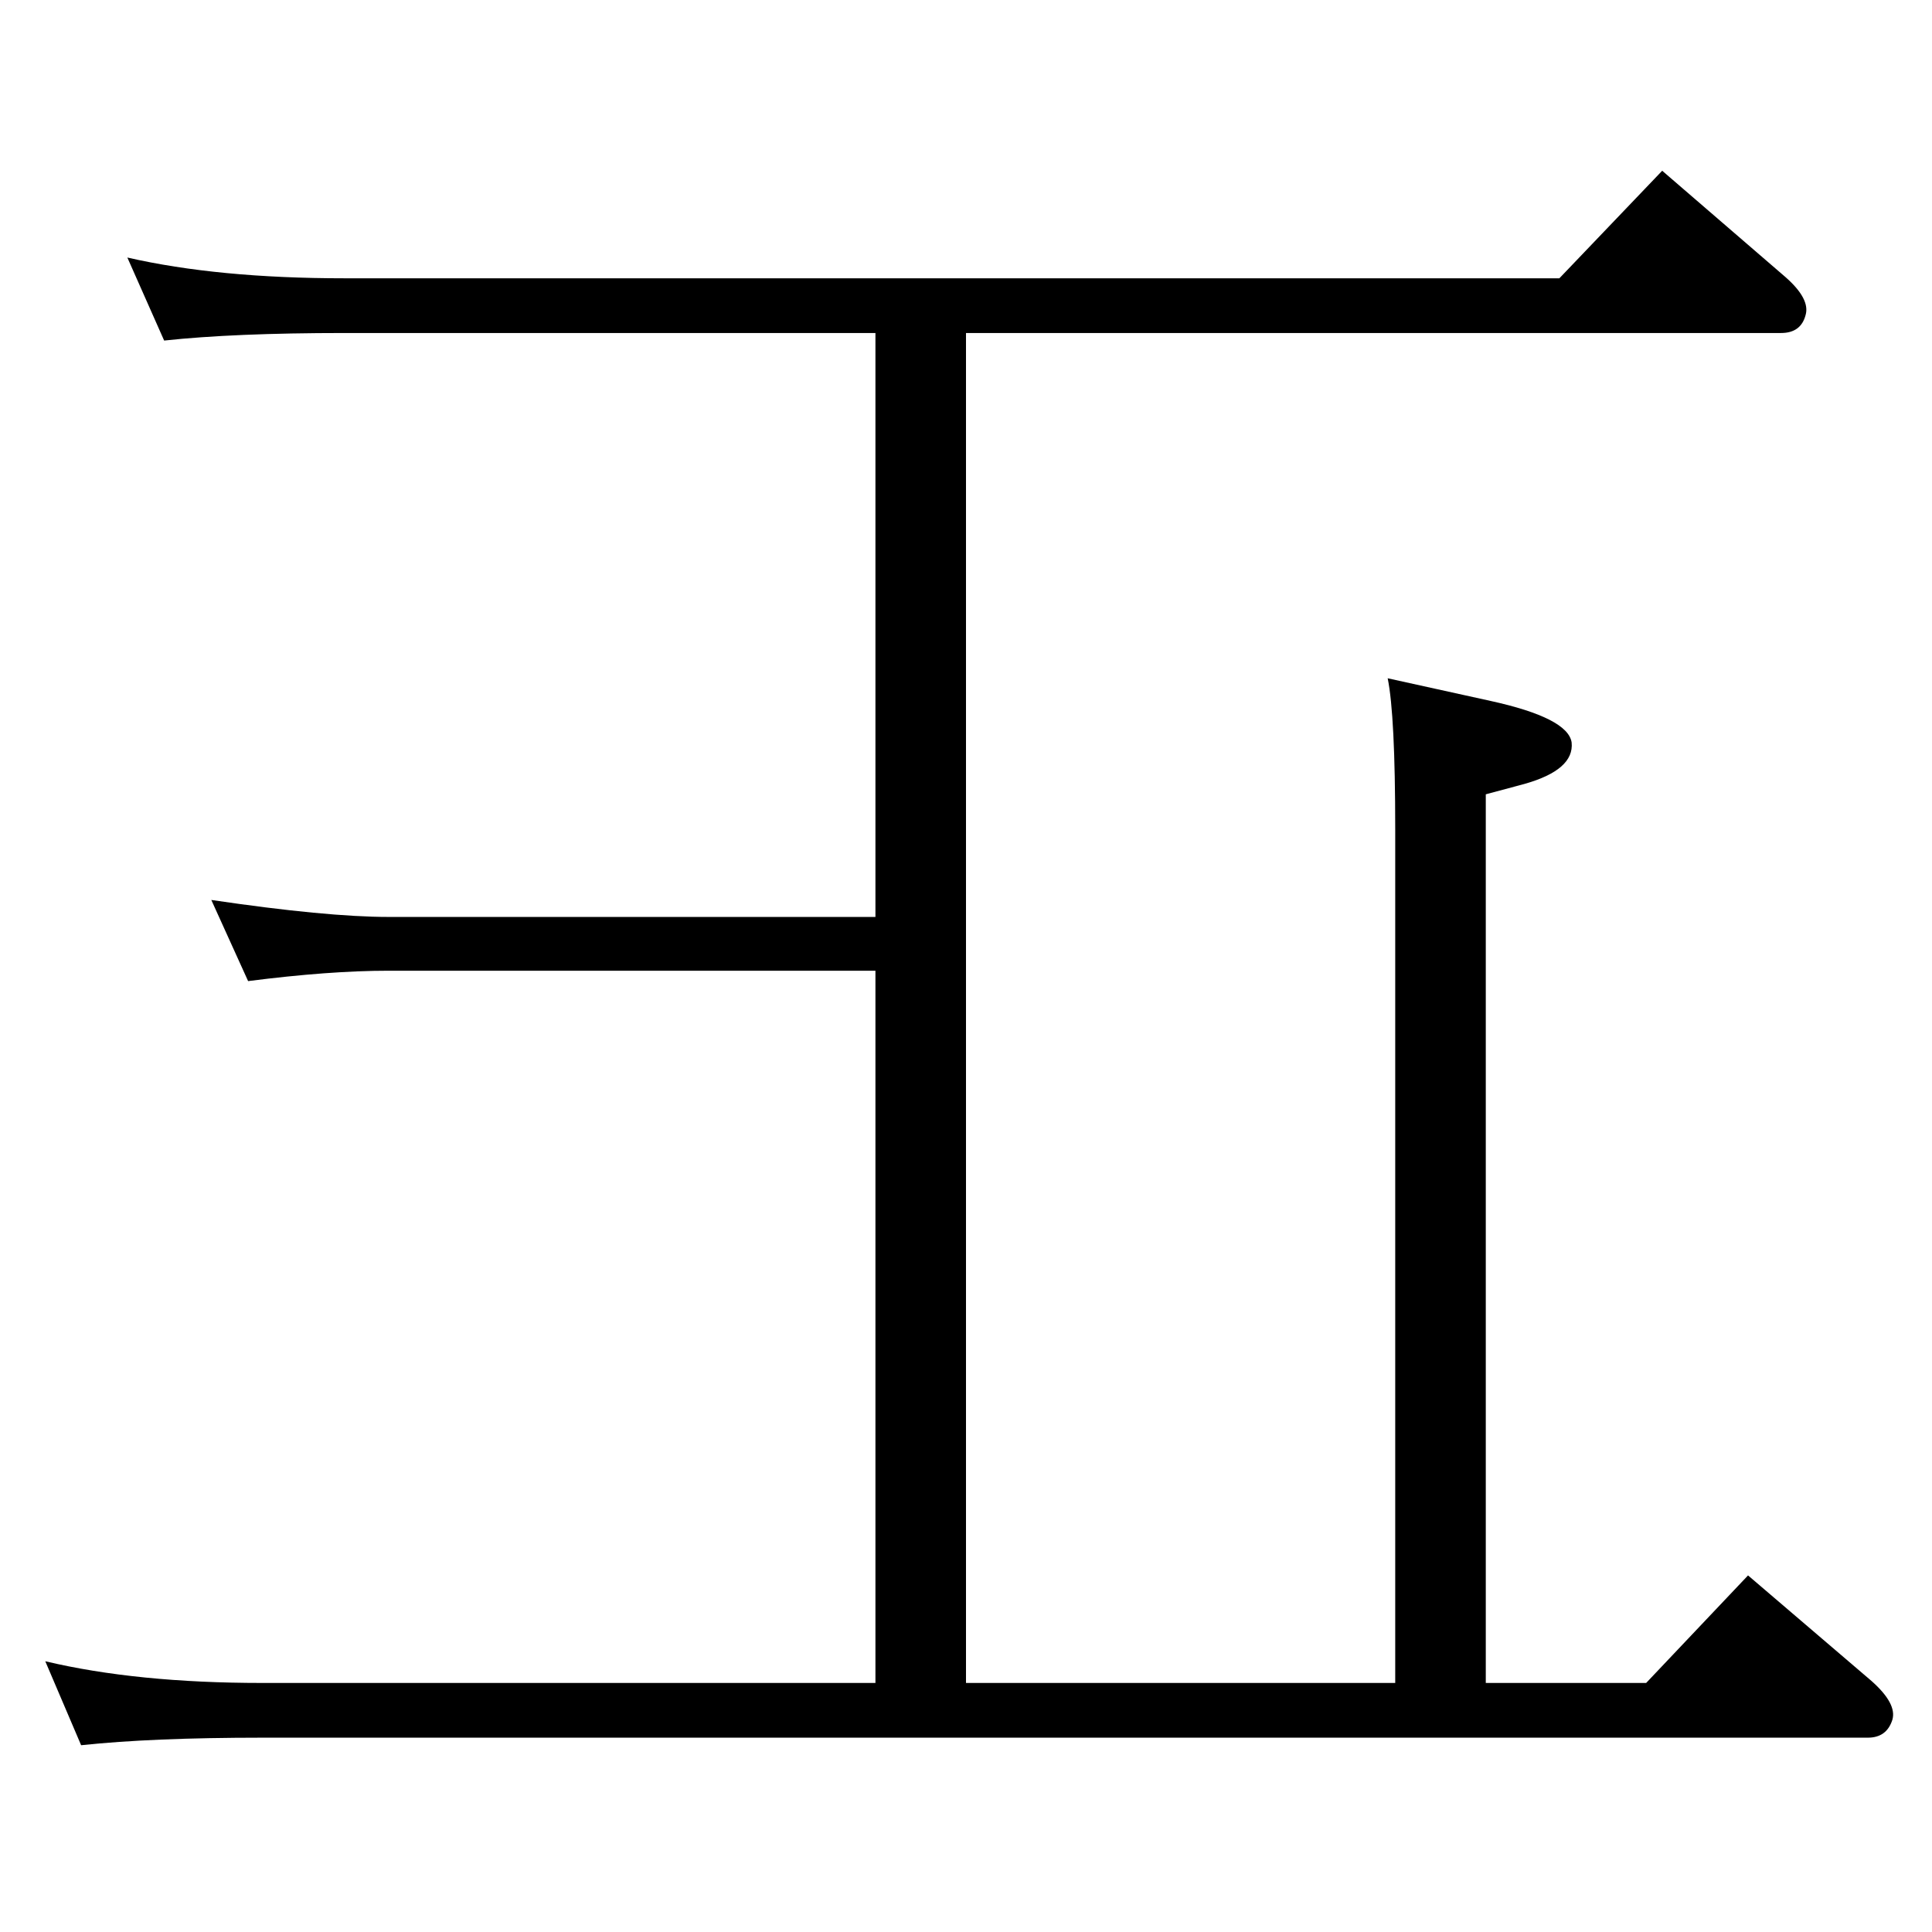 <?xml version="1.0" standalone="no"?>
<!DOCTYPE svg PUBLIC "-//W3C//DTD SVG 1.1//EN" "http://www.w3.org/Graphics/SVG/1.1/DTD/svg11.dtd" >
<svg xmlns="http://www.w3.org/2000/svg" xmlns:xlink="http://www.w3.org/1999/xlink" version="1.1" viewBox="0 0 2048 2048">
  <g transform="matrix(1 0 0 -1 0 2048)">
   <path fill="currentColor"
d="M928 1019h-516q-63 0 -149 -11l-39 86q122 -18 188 -18h516v619h-563q-117 0 -191 -8l-39 88q96 -22 230 -22h1288l109 114l131 -113q26 -23 21 -40q-5 -19 -26 -19h-864v-1431h455v905q0 121 -8 160l109 -24q82 -18 86 -44q3 -29 -50 -44l-41 -11v-942h170l108 114
l131 -112q27 -24 22 -41q-6 -19 -26 -19h-1702q-117 0 -192 -8l-38 89q97 -23 230 -23h650v755z" />
  </g>

</svg>
